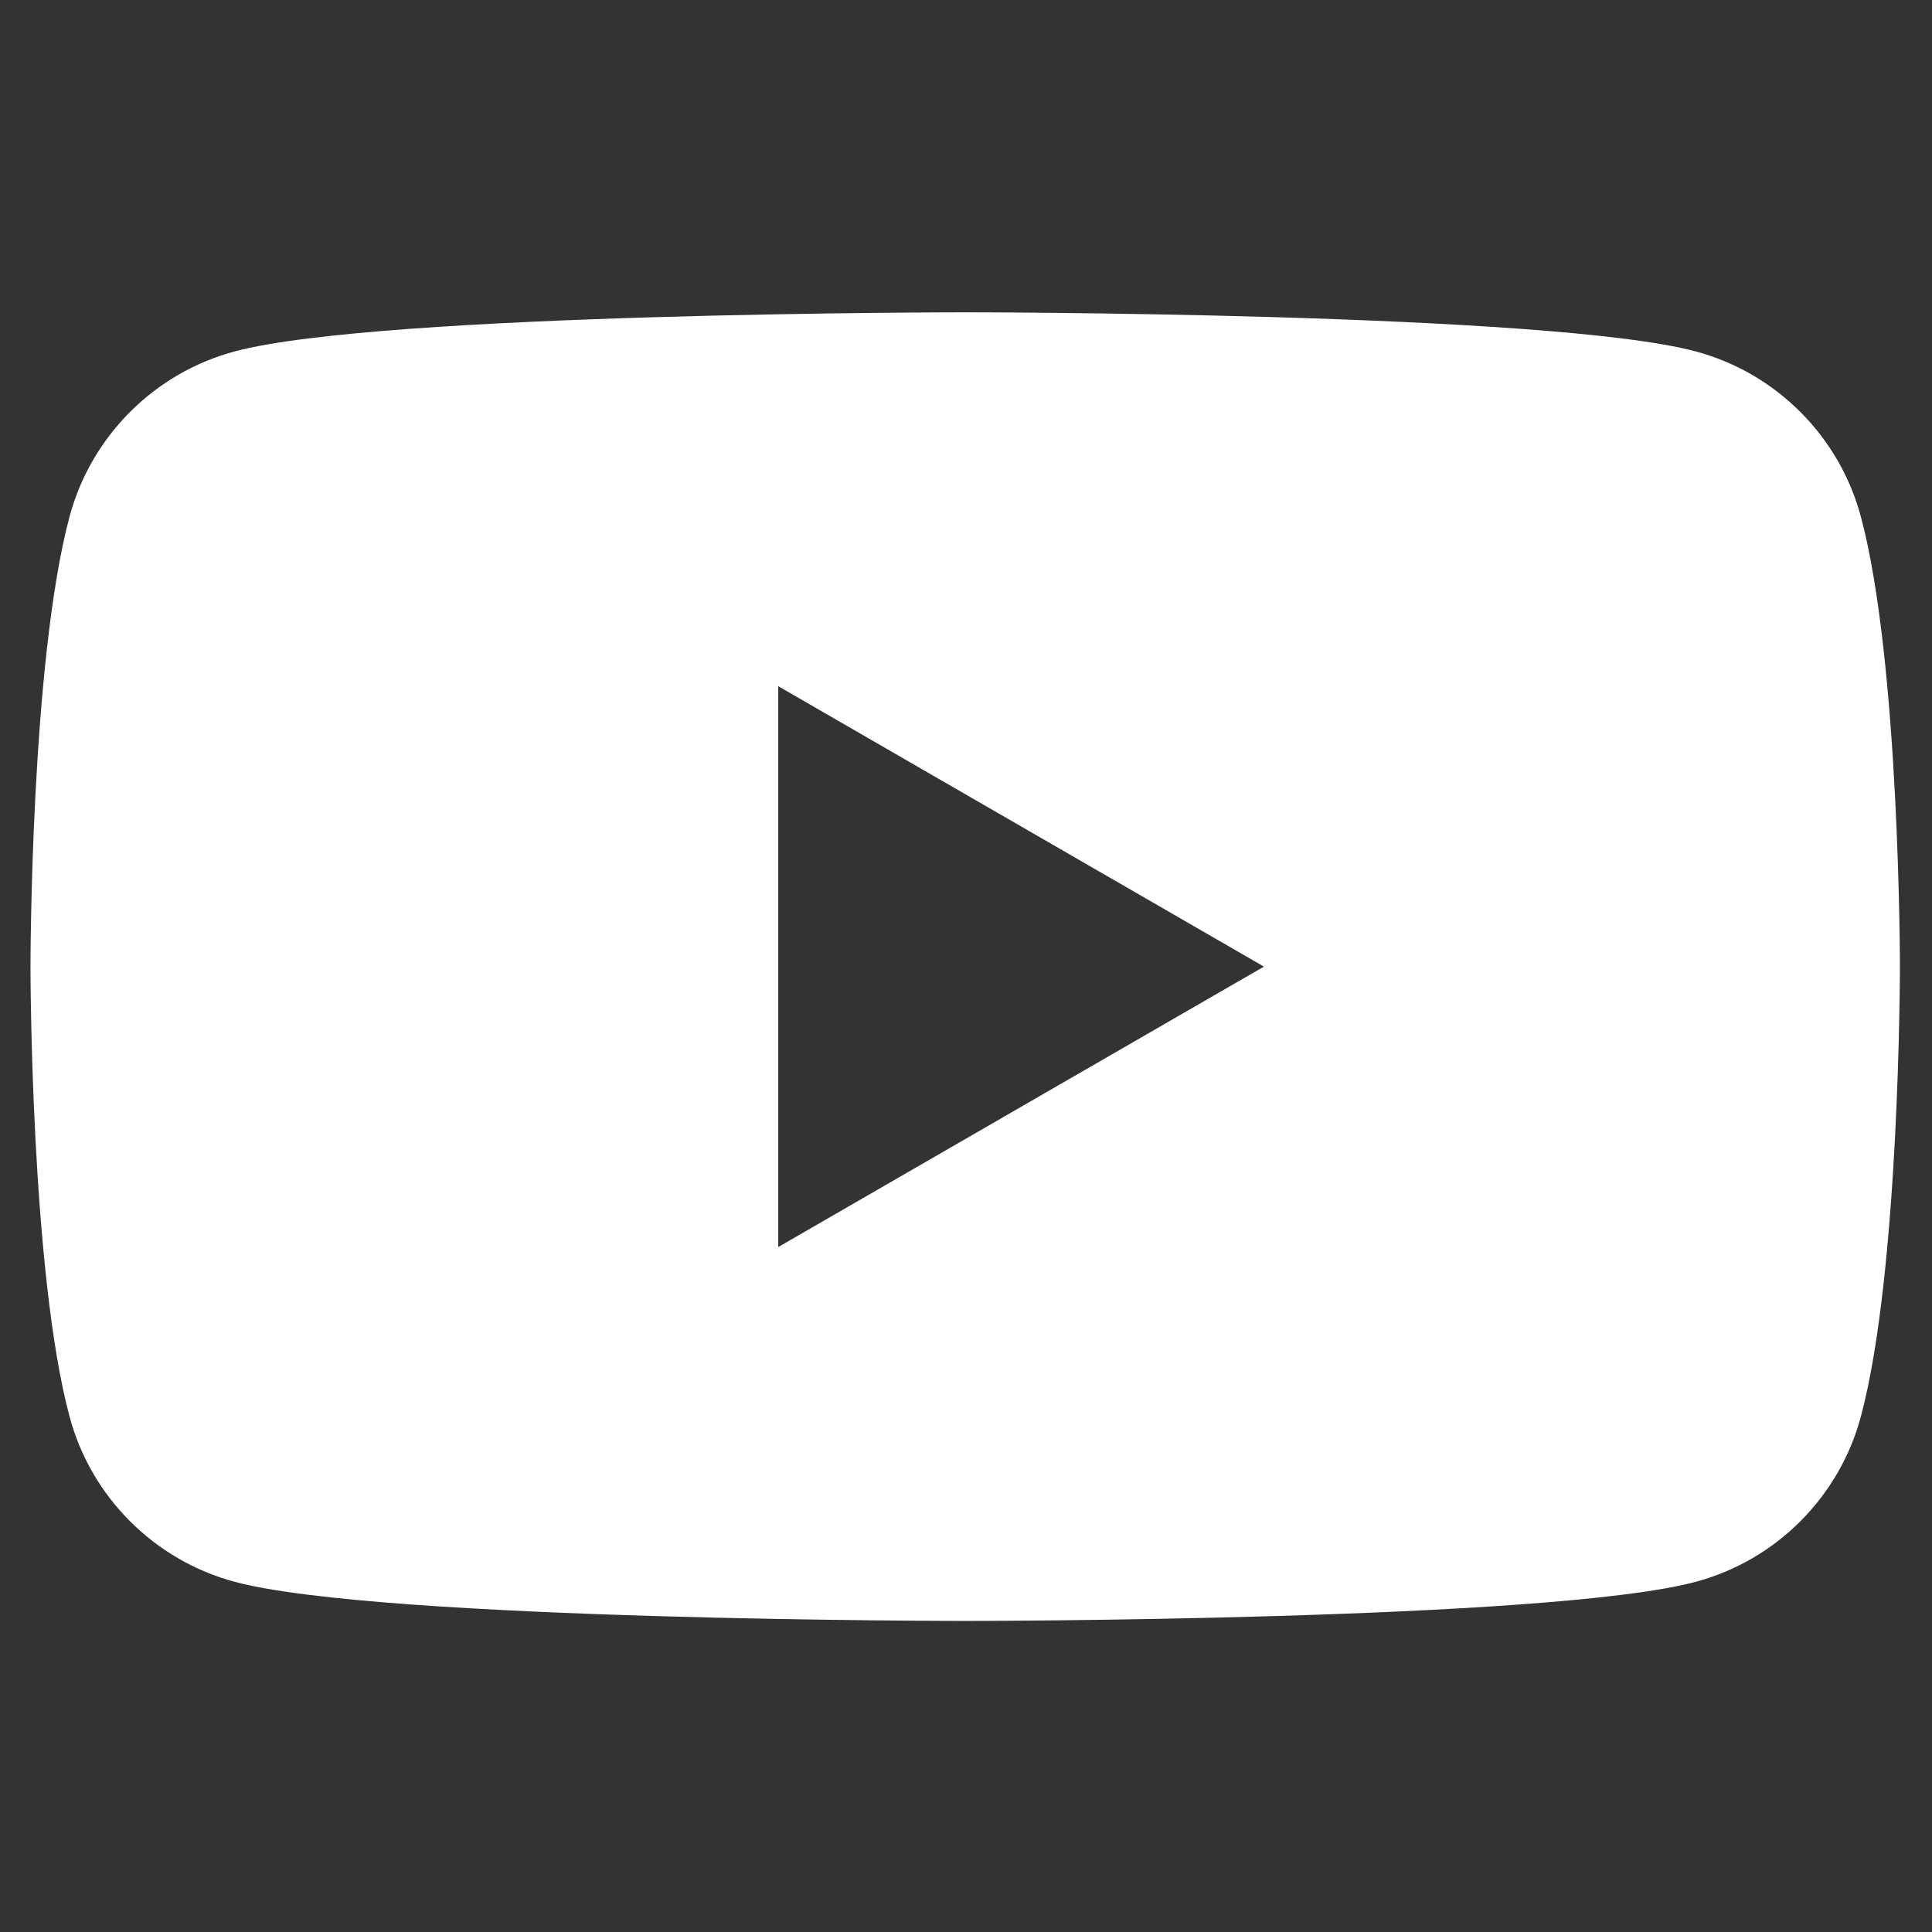 <?xml version="1.0" encoding="UTF-8" standalone="no"?>
<svg
   xmlns:dc="http://purl.org/dc/elements/1.1/"
   xmlns:cc="http://creativecommons.org/ns#"
   xmlns:rdf="http://www.w3.org/1999/02/22-rdf-syntax-ns#"
   xmlns:svg="http://www.w3.org/2000/svg"
   xmlns="http://www.w3.org/2000/svg"
   viewBox="0 0 182 182"
   height="182"
   width="182"
   xml:space="preserve"
   id="svg2"
   version="1.1"><rect x="0" y="0" width="182" height="182" fill="#333333" stroke="none"/><defs
     id="defs6"><clipPath
       id="clipPath18"
       clipPathUnits="userSpaceOnUse"><path
         id="path16"
         d="M 0,255.118 H 550.024 V 0 H 0 Z" /></clipPath></defs><g
     transform="matrix(1.333,0,0,-1.333,0,182)"
     id="g10"><g
       id="g12"><g
         style="fill:#000000;fill-opacity:1"
         transform="matrix(1.396,0,0,1.396,-108.989,-50.552)"
         clip-path="url(#clipPath18)"
         id="g14"><g
           style="fill:#ffffff;fill-opacity:1"
           transform="matrix(0.779,0,0,0.779,117.47,70.887)"
           id="g20"><path
             id="path22"
             style="fill:#ffffff;fill-opacity:1;fill-rule:nonzero;stroke:none"
             d="M 0,0 V 36.446 L 31.562,18.223 Z m 70.353,47.464 c -1.398,5.226 -5.514,9.343 -10.741,10.74 -9.474,2.539 -47.464,2.539 -47.464,2.539 0,0 -37.989,0 -47.463,-2.539 -5.227,-1.397 -9.343,-5.514 -10.74,-10.74 -2.539,-9.474 -2.539,-29.241 -2.539,-29.241 0,0 0,-19.767 2.539,-29.241 1.397,-5.226 5.513,-9.343 10.74,-10.74 9.474,-2.539 47.463,-2.539 47.463,-2.539 0,0 37.99,0 47.464,2.539 5.227,1.397 9.343,5.514 10.741,10.74 2.538,9.474 2.538,29.241 2.538,29.241 0,0 0,19.767 -2.538,29.241" /></g></g></g></g></svg>